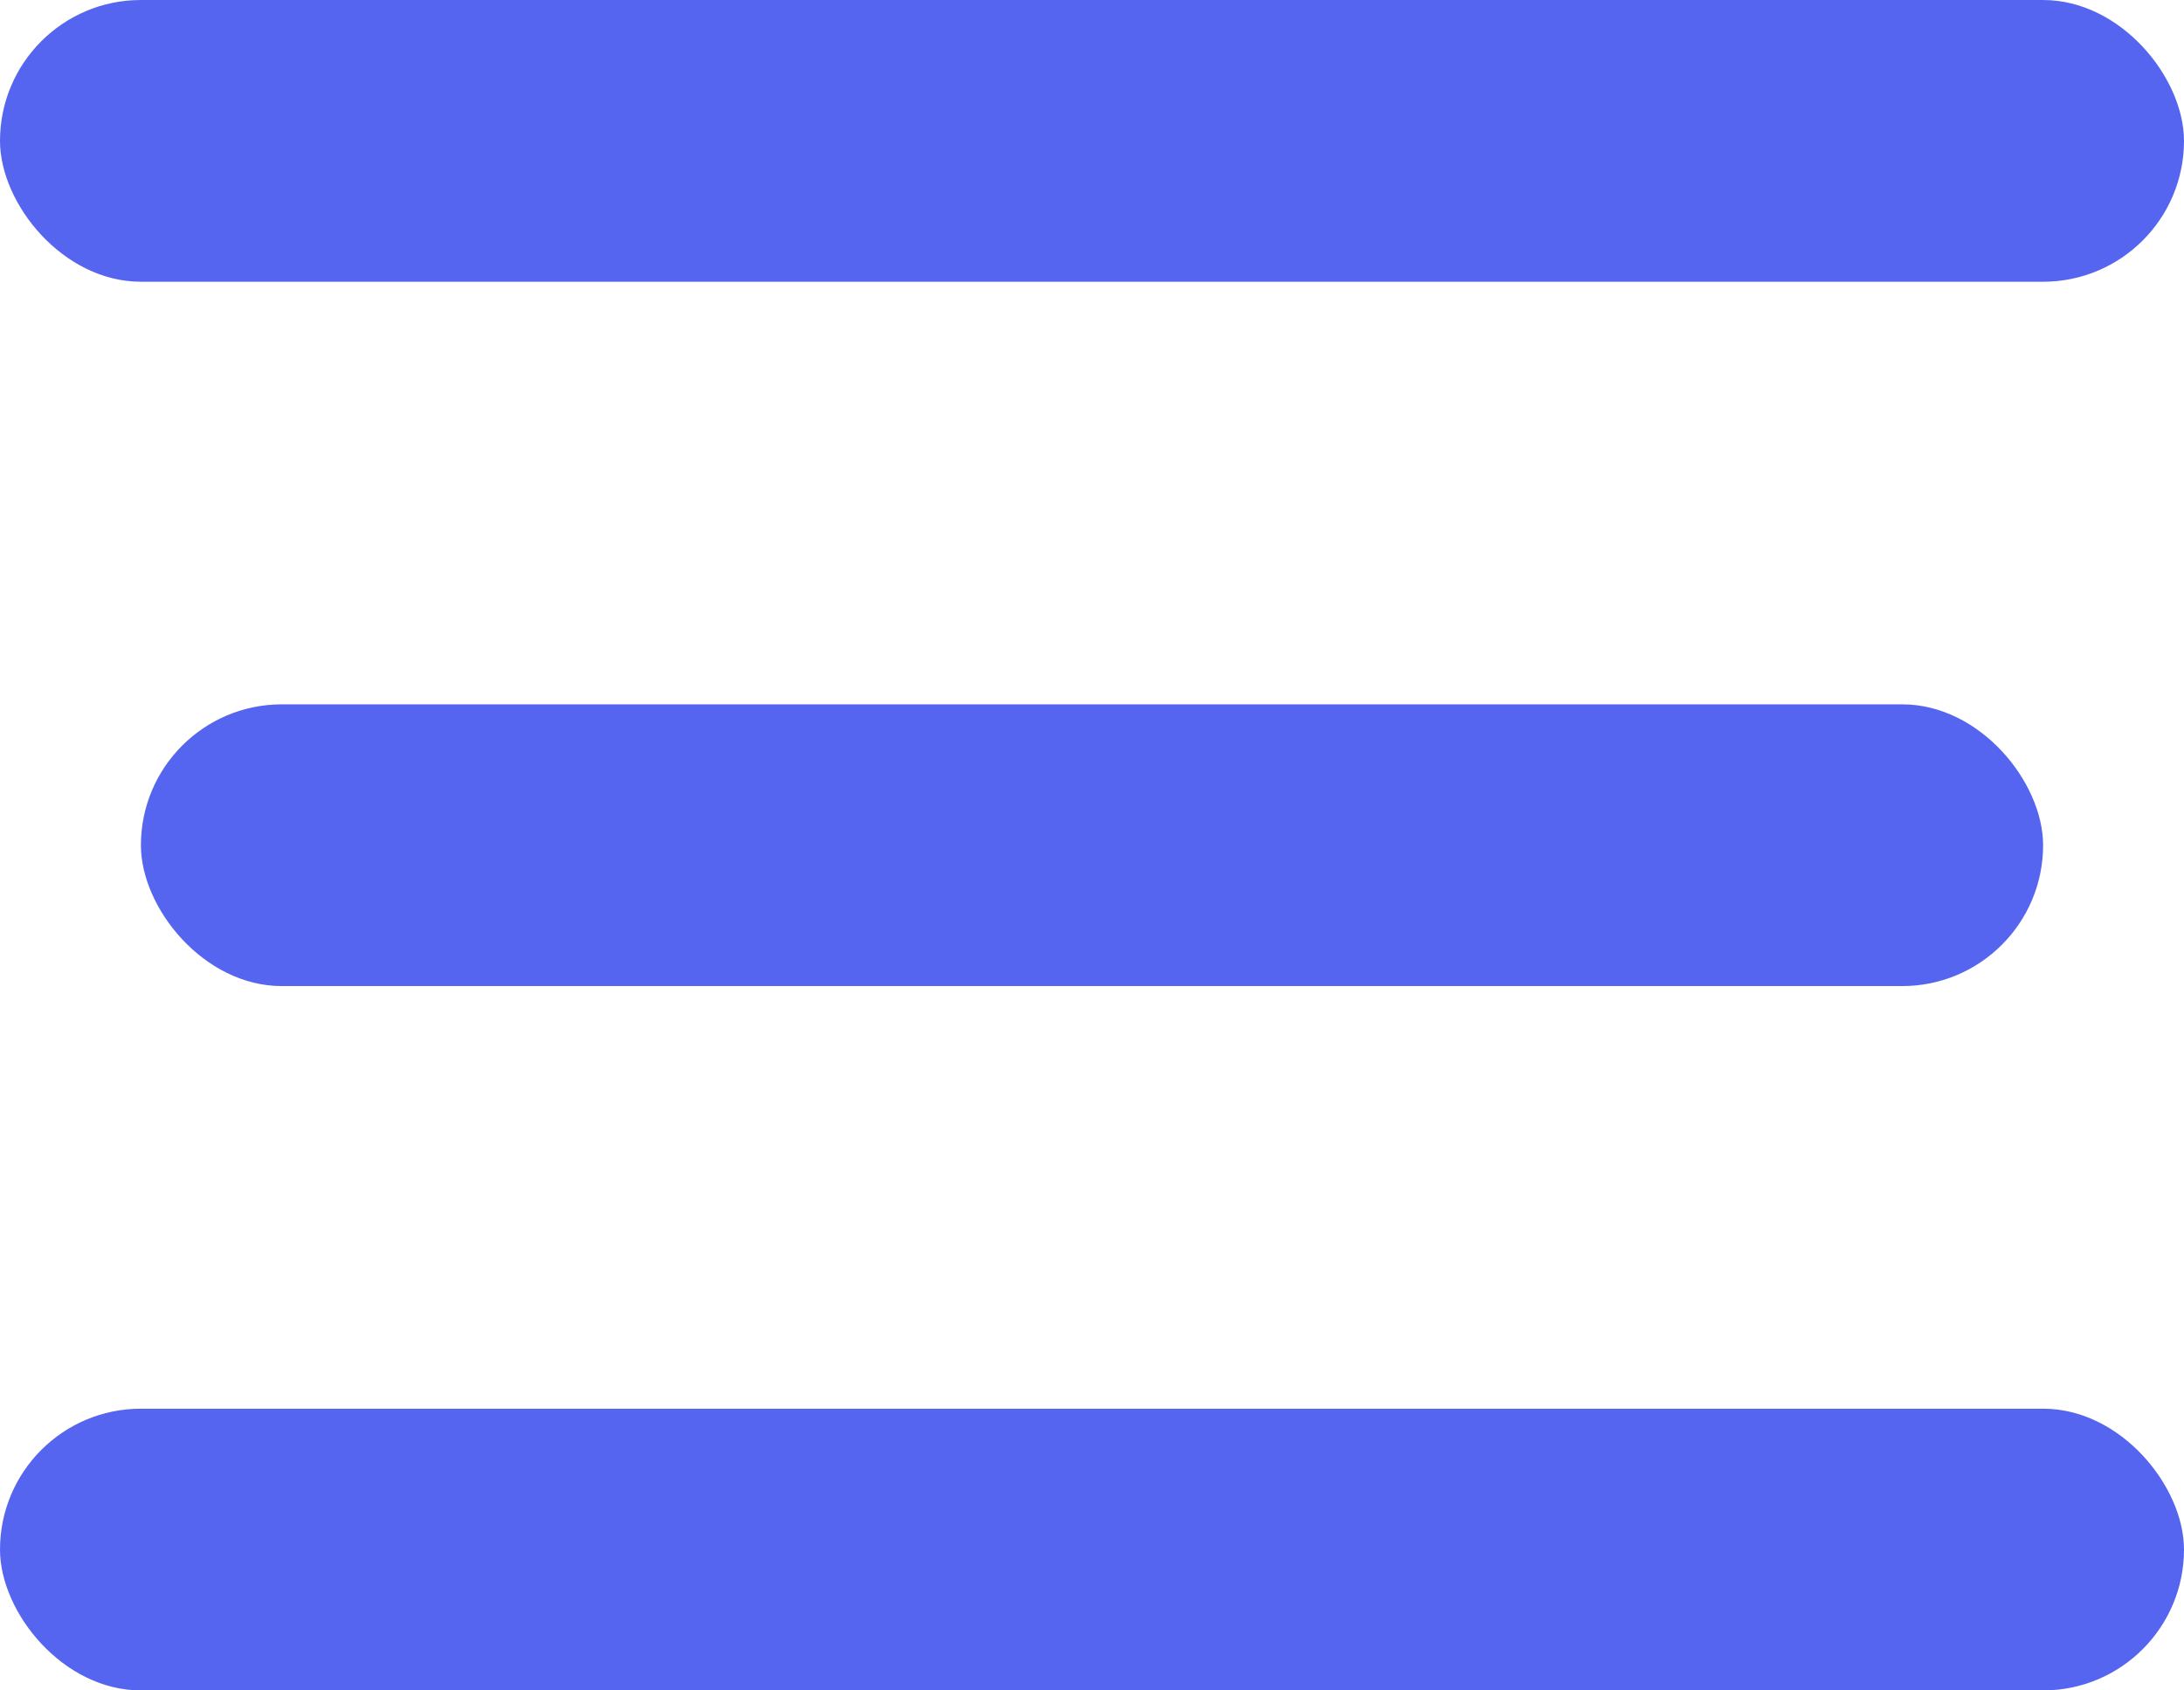 <svg width="31" height="24" viewBox="0 0 31 24" fill="none" xmlns="http://www.w3.org/2000/svg">
<rect x="2" y="10" width="27" height="4" rx="2" fill="#5665F0"/>
<rect width="31" height="4" rx="2" fill="#5665F0"/>
<rect y="20" width="31" height="4" rx="2" fill="#5665F0"/>
</svg>
